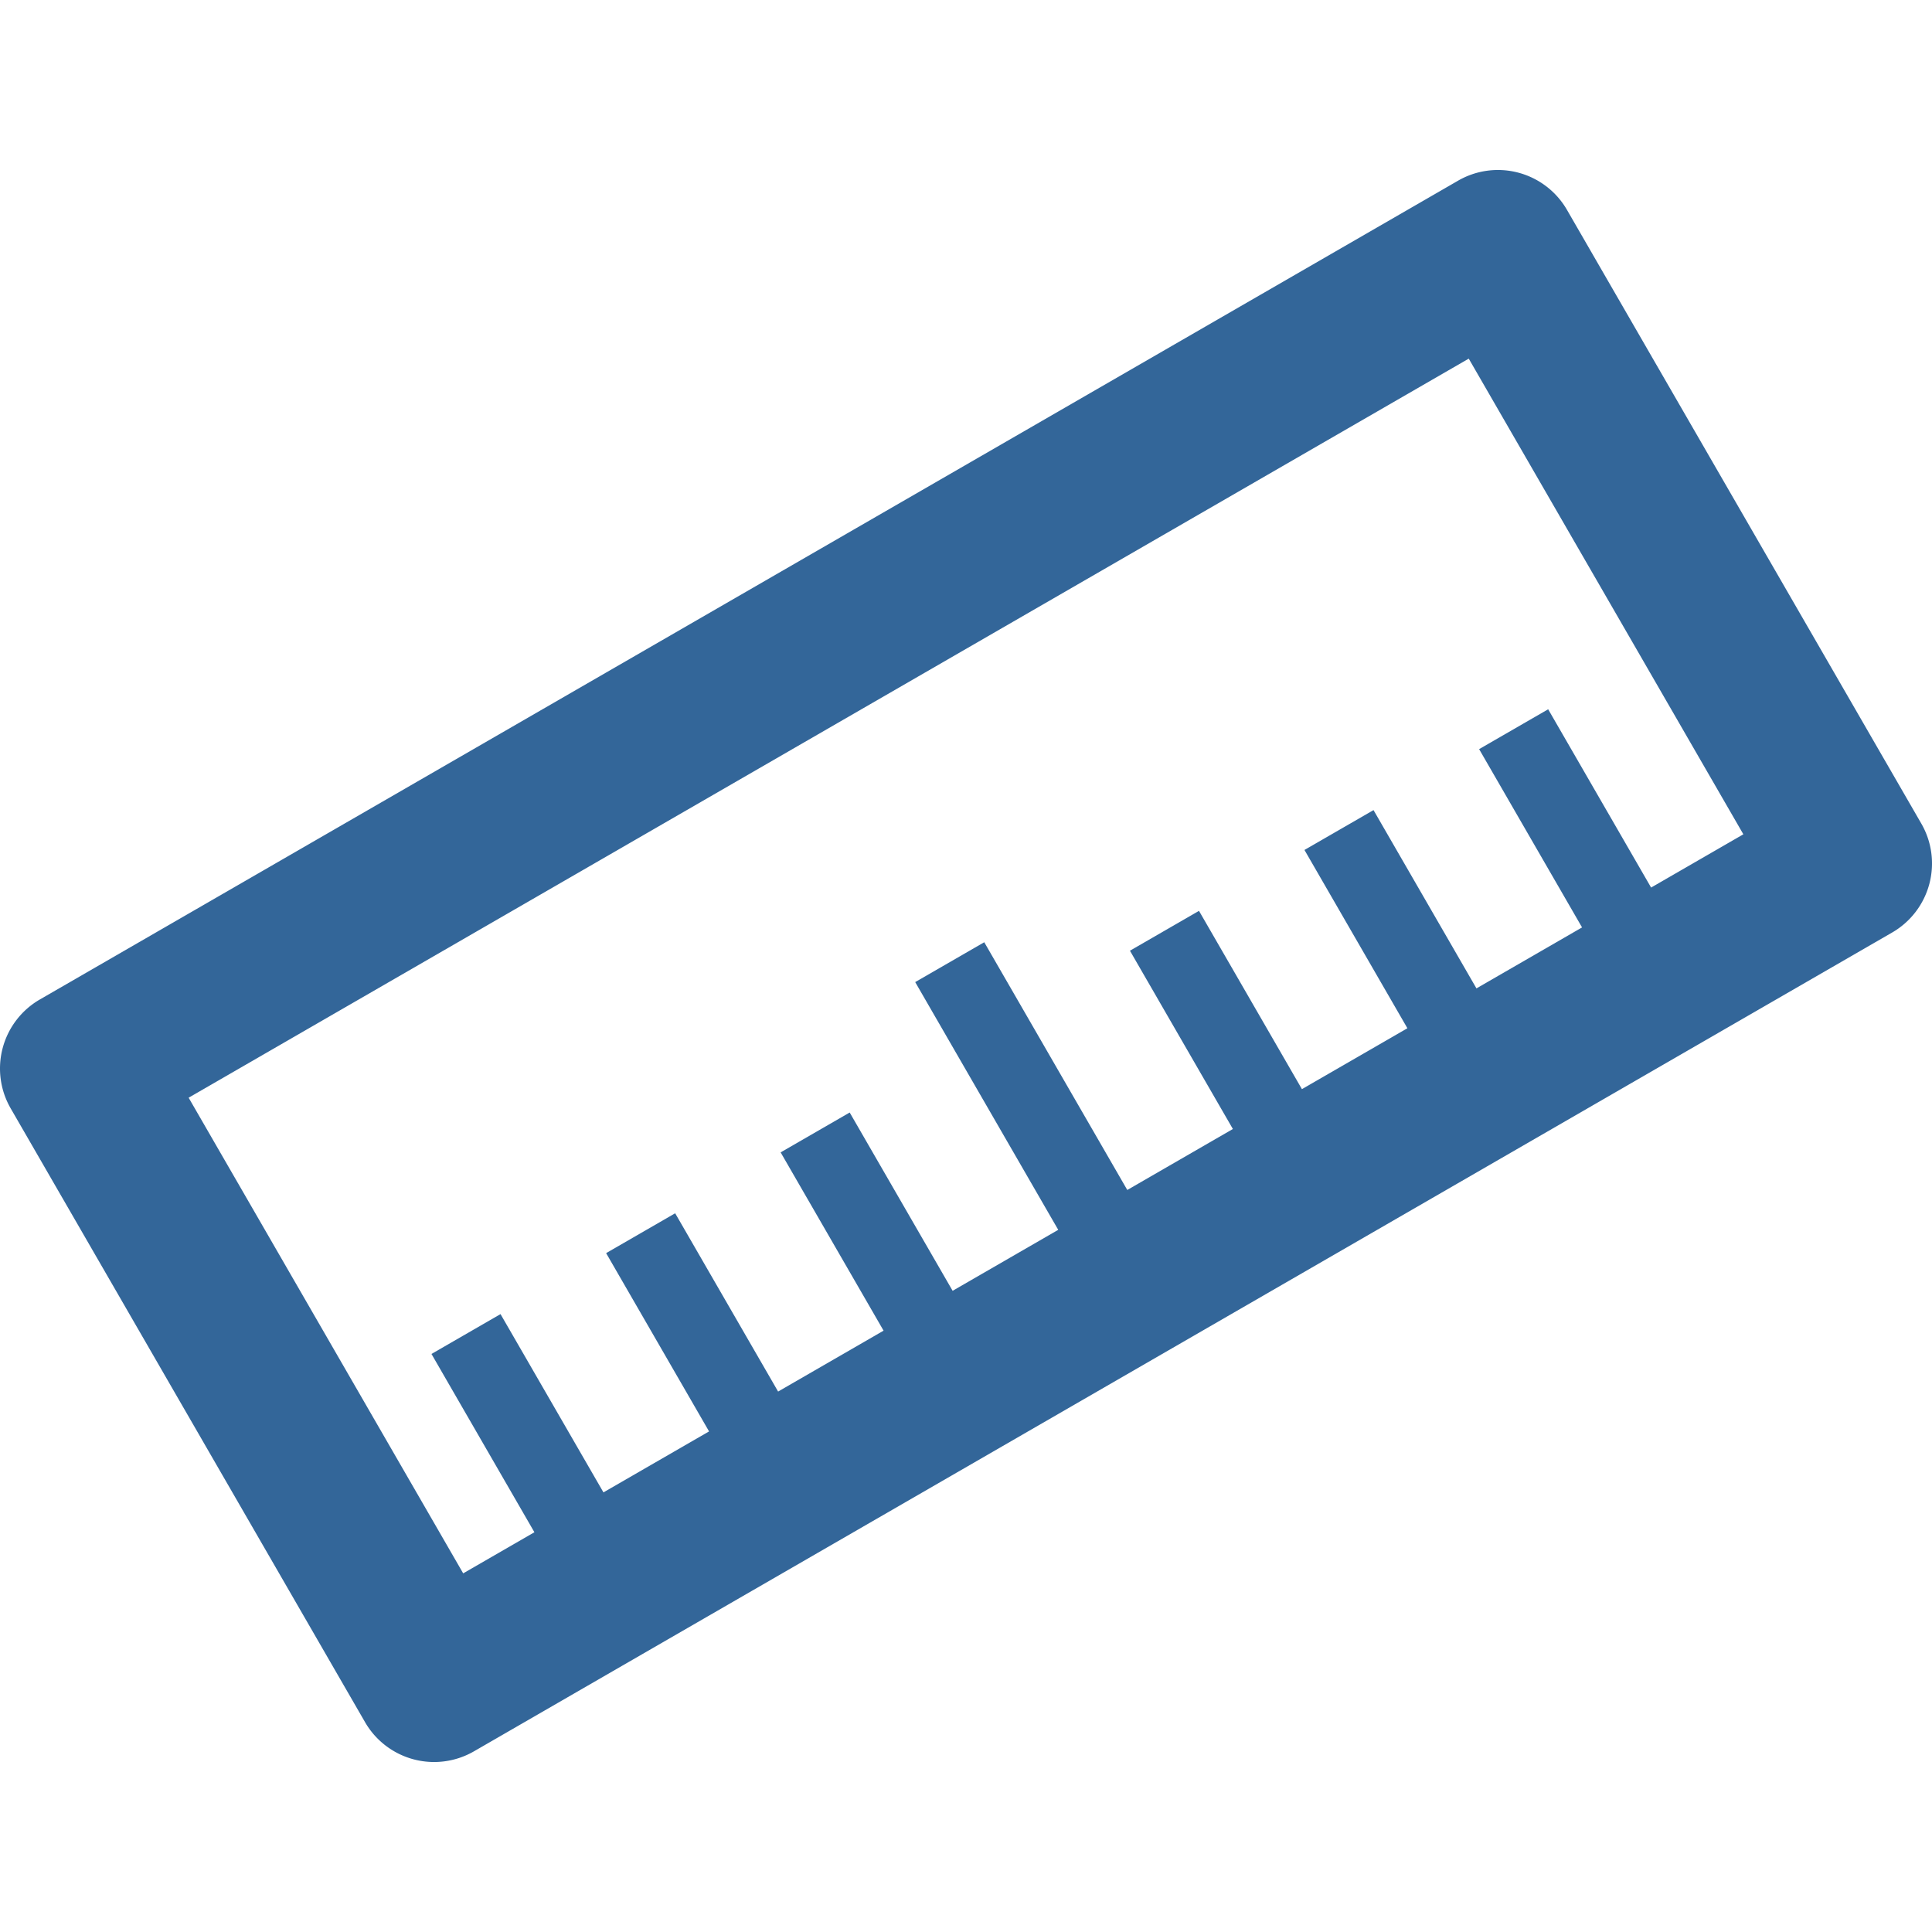 ﻿<?xml version="1.0" encoding="UTF-8" standalone="no"?>
<svg
   xmlns:dc="http://purl.org/dc/elements/1.1/"
   xmlns:cc="http://creativecommons.org/ns#"
   xmlns:rdf="http://www.w3.org/1999/02/22-rdf-syntax-ns#"
   xmlns:svg="http://www.w3.org/2000/svg"
   xmlns="http://www.w3.org/2000/svg"
   xmlns:sodipodi="http://sodipodi.sourceforge.net/DTD/sodipodi-0.dtd"
   xmlns:inkscape="http://www.inkscape.org/namespaces/inkscape"
   sodipodi:docname="uEA12-measure.svg"
   inkscape:version="1.0 (4035a4fb49, 2020-05-01)"
   id="svg4460"
   height="100"
   width="100"
   version="1.1">
  <sodipodi:namedview
     inkscape:document-rotation="0"
     inkscape:current-layer="svg4460"
     inkscape:window-maximized="1"
     inkscape:window-y="-8"
     inkscape:window-x="-8"
     inkscape:cy="46.924383"
     inkscape:cx="49.133716"
     inkscape:zoom="6.9532165"
     showgrid="false"
     id="namedview11"
     inkscape:window-height="1017"
     inkscape:window-width="1920"
     inkscape:pageshadow="2"
     inkscape:pageopacity="0"
     guidetolerance="10"
     gridtolerance="10"
     objecttolerance="10"
     borderopacity="1"
     bordercolor="#666666"
     pagecolor="#ffffff" />
  <defs
     id="defs4462" />
  <path
     inkscape:connector-curvature="0"
     id="rect4210"
     d="M 2.063,51.733 A 4.127,4.127 0 0 0 0.553,57.37 L 18.894,89.138 a 4.127,4.127 0 0 0 5.637,1.511 L 97.937,48.267 a 4.127,4.127 0 0 0 1.511,-5.637 L 81.106,10.862 A 4.127,4.127 0 0 0 75.469,9.352 Z m 7.701,5.084 66.258,-38.254 14.214,24.62 -4.775,2.757 -5.328,-9.228 -3.574,2.063 5.328,9.228 -5.466,3.156 -5.328,-9.228 -3.574,2.063 5.328,9.228 -5.459,3.152 -5.328,-9.228 -3.574,2.063 5.328,9.228 -5.466,3.156 -7.403,-12.823 -3.574,2.063 7.403,12.823 -5.466,3.156 -5.328,-9.228 -3.574,2.063 5.328,9.228 -5.459,3.152 -5.328,-9.228 -3.574,2.063 5.328,9.228 -5.466,3.156 -5.328,-9.228 -3.574,2.063 5.328,9.228 -3.686,2.128 z"
     style="color:#000000;font-style:normal;font-variant:normal;font-weight:normal;font-stretch:normal;font-size:medium;line-height:normal;font-family:sans-serif;text-indent:0;text-align:start;text-decoration:none;text-decoration-line:none;text-decoration-style:solid;text-decoration-color:#000000;letter-spacing:normal;word-spacing:normal;text-transform:none;writing-mode:lr-tb;direction:ltr;baseline-shift:baseline;text-anchor:start;white-space:normal;clip-rule:nonzero;display:inline;overflow:visible;visibility:visible;opacity:1;isolation:auto;mix-blend-mode:normal;color-interpolation:sRGB;color-interpolation-filters:linearRGB;solid-color:#000000;solid-opacity:1;fill:rgb(51, 102, 153);fill-opacity:1;fill-rule:nonzero;stroke:none;stroke-width:8.333;stroke-linecap:round;stroke-linejoin:round;stroke-miterlimit:4;stroke-dasharray:none;stroke-dashoffset:0;stroke-opacity:1;marker:none;color-rendering:auto;image-rendering:auto;shape-rendering:auto;text-rendering:auto;enable-background:accumulate" />
</svg>
